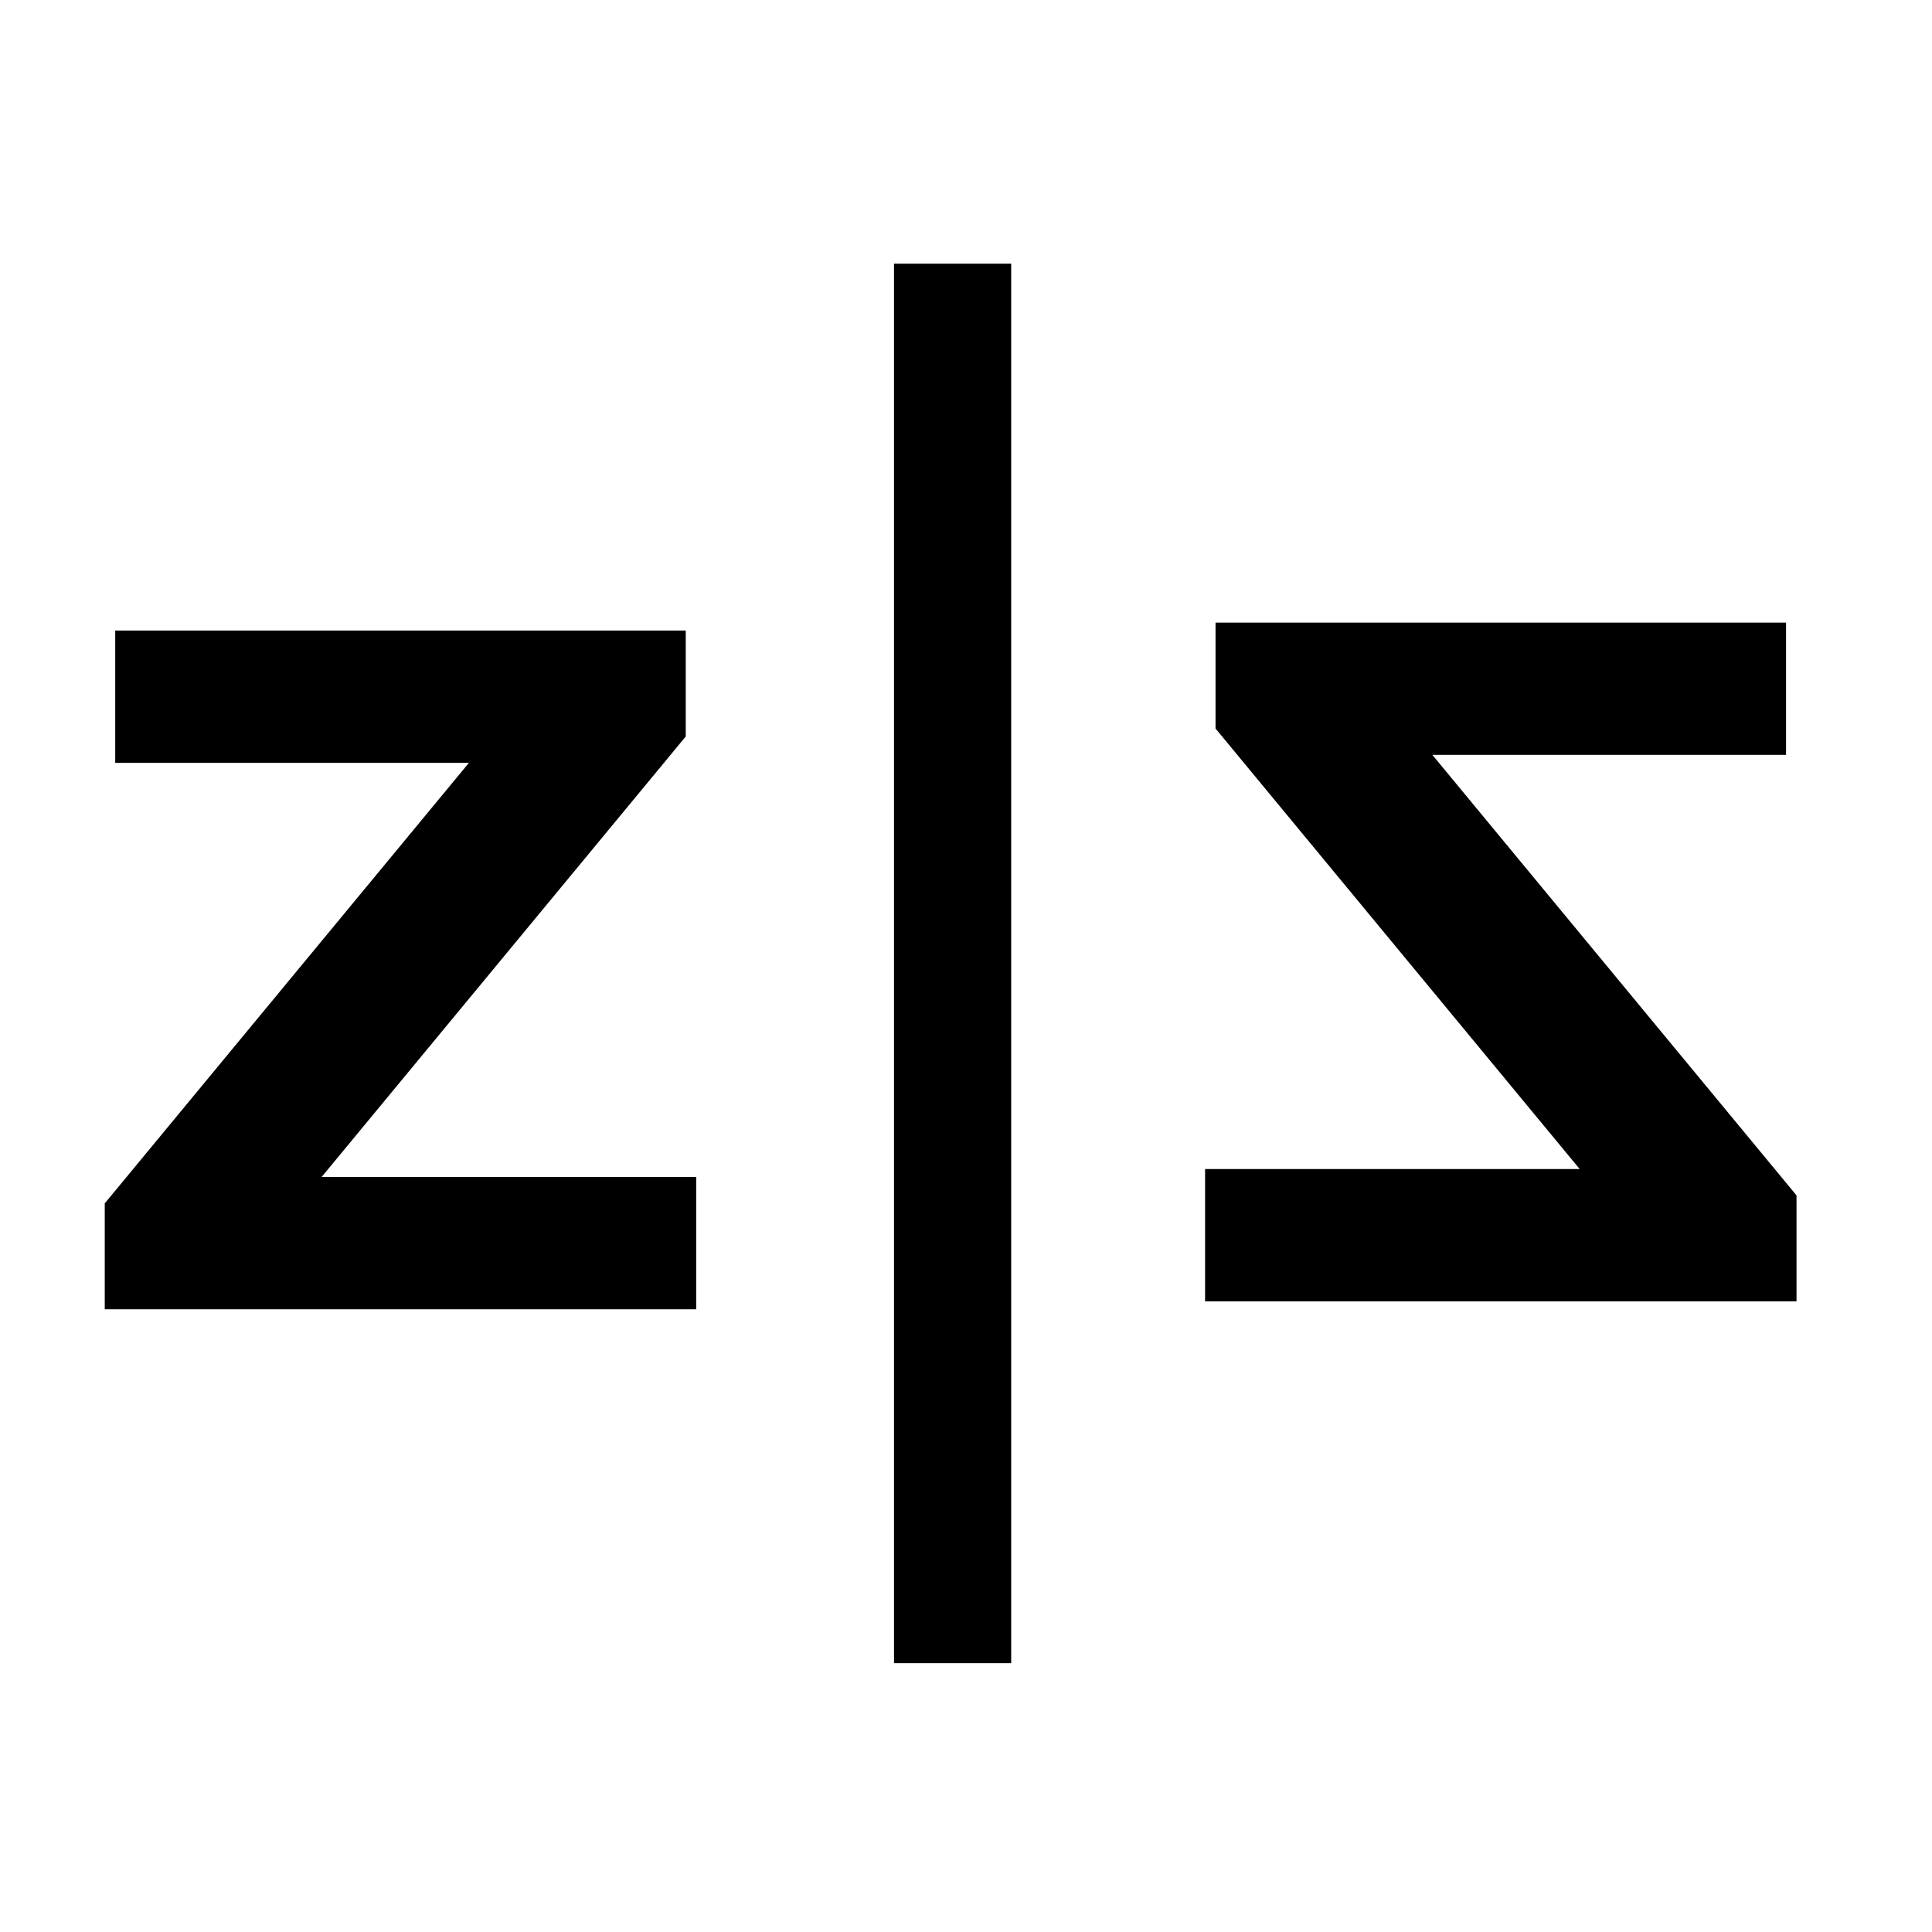 <?xml version="1.0" encoding="UTF-8" standalone="no"?>
<svg
   xmlns:dc="http://purl.org/dc/elements/1.1/"
   xmlns:cc="http://creativecommons.org/ns#"
   xmlns:rdf="http://www.w3.org/1999/02/22-rdf-syntax-ns#"
   xmlns:svg="http://www.w3.org/2000/svg"
   xmlns="http://www.w3.org/2000/svg"
   id="svg8"
   version="1.1"
   viewBox="0 0 162.851 162.851"
   height="162.851mm"
   width="162.851mm">
  <defs
     id="defs2" />
  <g
     transform="translate(-38.393,-60.226)"
     id="layer1">
    <g
       id="text4587-6-1"
       style="font-style:normal;font-weight:normal;font-size:78.477px;line-height:1.25;font-family:sans-serif;letter-spacing:0px;word-spacing:0px;fill:#000000;fill-opacity:1;stroke:none;stroke-width:1.962"
       aria-label="Z"
       transform="translate(-506.484,-812.103)">
      <path
         id="path4973"
         style="font-style:normal;font-variant:normal;font-weight:bold;font-stretch:normal;font-family:sans-serif;-inkscape-font-specification:'sans-serif Bold';stroke-width:1.962"
         d="m 554.589,925.481 h 48.09 v 8.928 l -30.694,37.131 h 31.575 v 11.151 h -49.853 v -8.928 l 30.694,-37.131 h -29.812 z" />
    </g>
    <path
       id="rect4671-0"
       d="m 113.751,82.451 h 9.876 V 200.418 h -9.876 z"
       style="fill:#000000;stroke-width:1.13;stroke-linecap:square;stroke-miterlimit:3.2;stroke-dasharray:none" />
    <g
       id="text4587-6-1-5"
       style="font-style:normal;font-weight:normal;font-size:78.477px;line-height:1.25;font-family:sans-serif;letter-spacing:0px;word-spacing:0px;fill:#000000;fill-opacity:1;stroke:none;stroke-width:1.962"
       transform="matrix(-1,0,0,1,-506.484,-812.103)"
       aria-label="Z">
      <path
         id="path4970"
         style="font-style:normal;font-variant:normal;font-weight:bold;font-stretch:normal;font-family:sans-serif;-inkscape-font-specification:'sans-serif Bold';stroke-width:1.962"
         d="m -695.426,924.809 h 48.09 v 8.928 l -30.694,37.131 h 31.575 v 11.151 h -49.853 v -8.928 l 30.694,-37.131 h -29.812 z" />
    </g>
  </g>
</svg>
